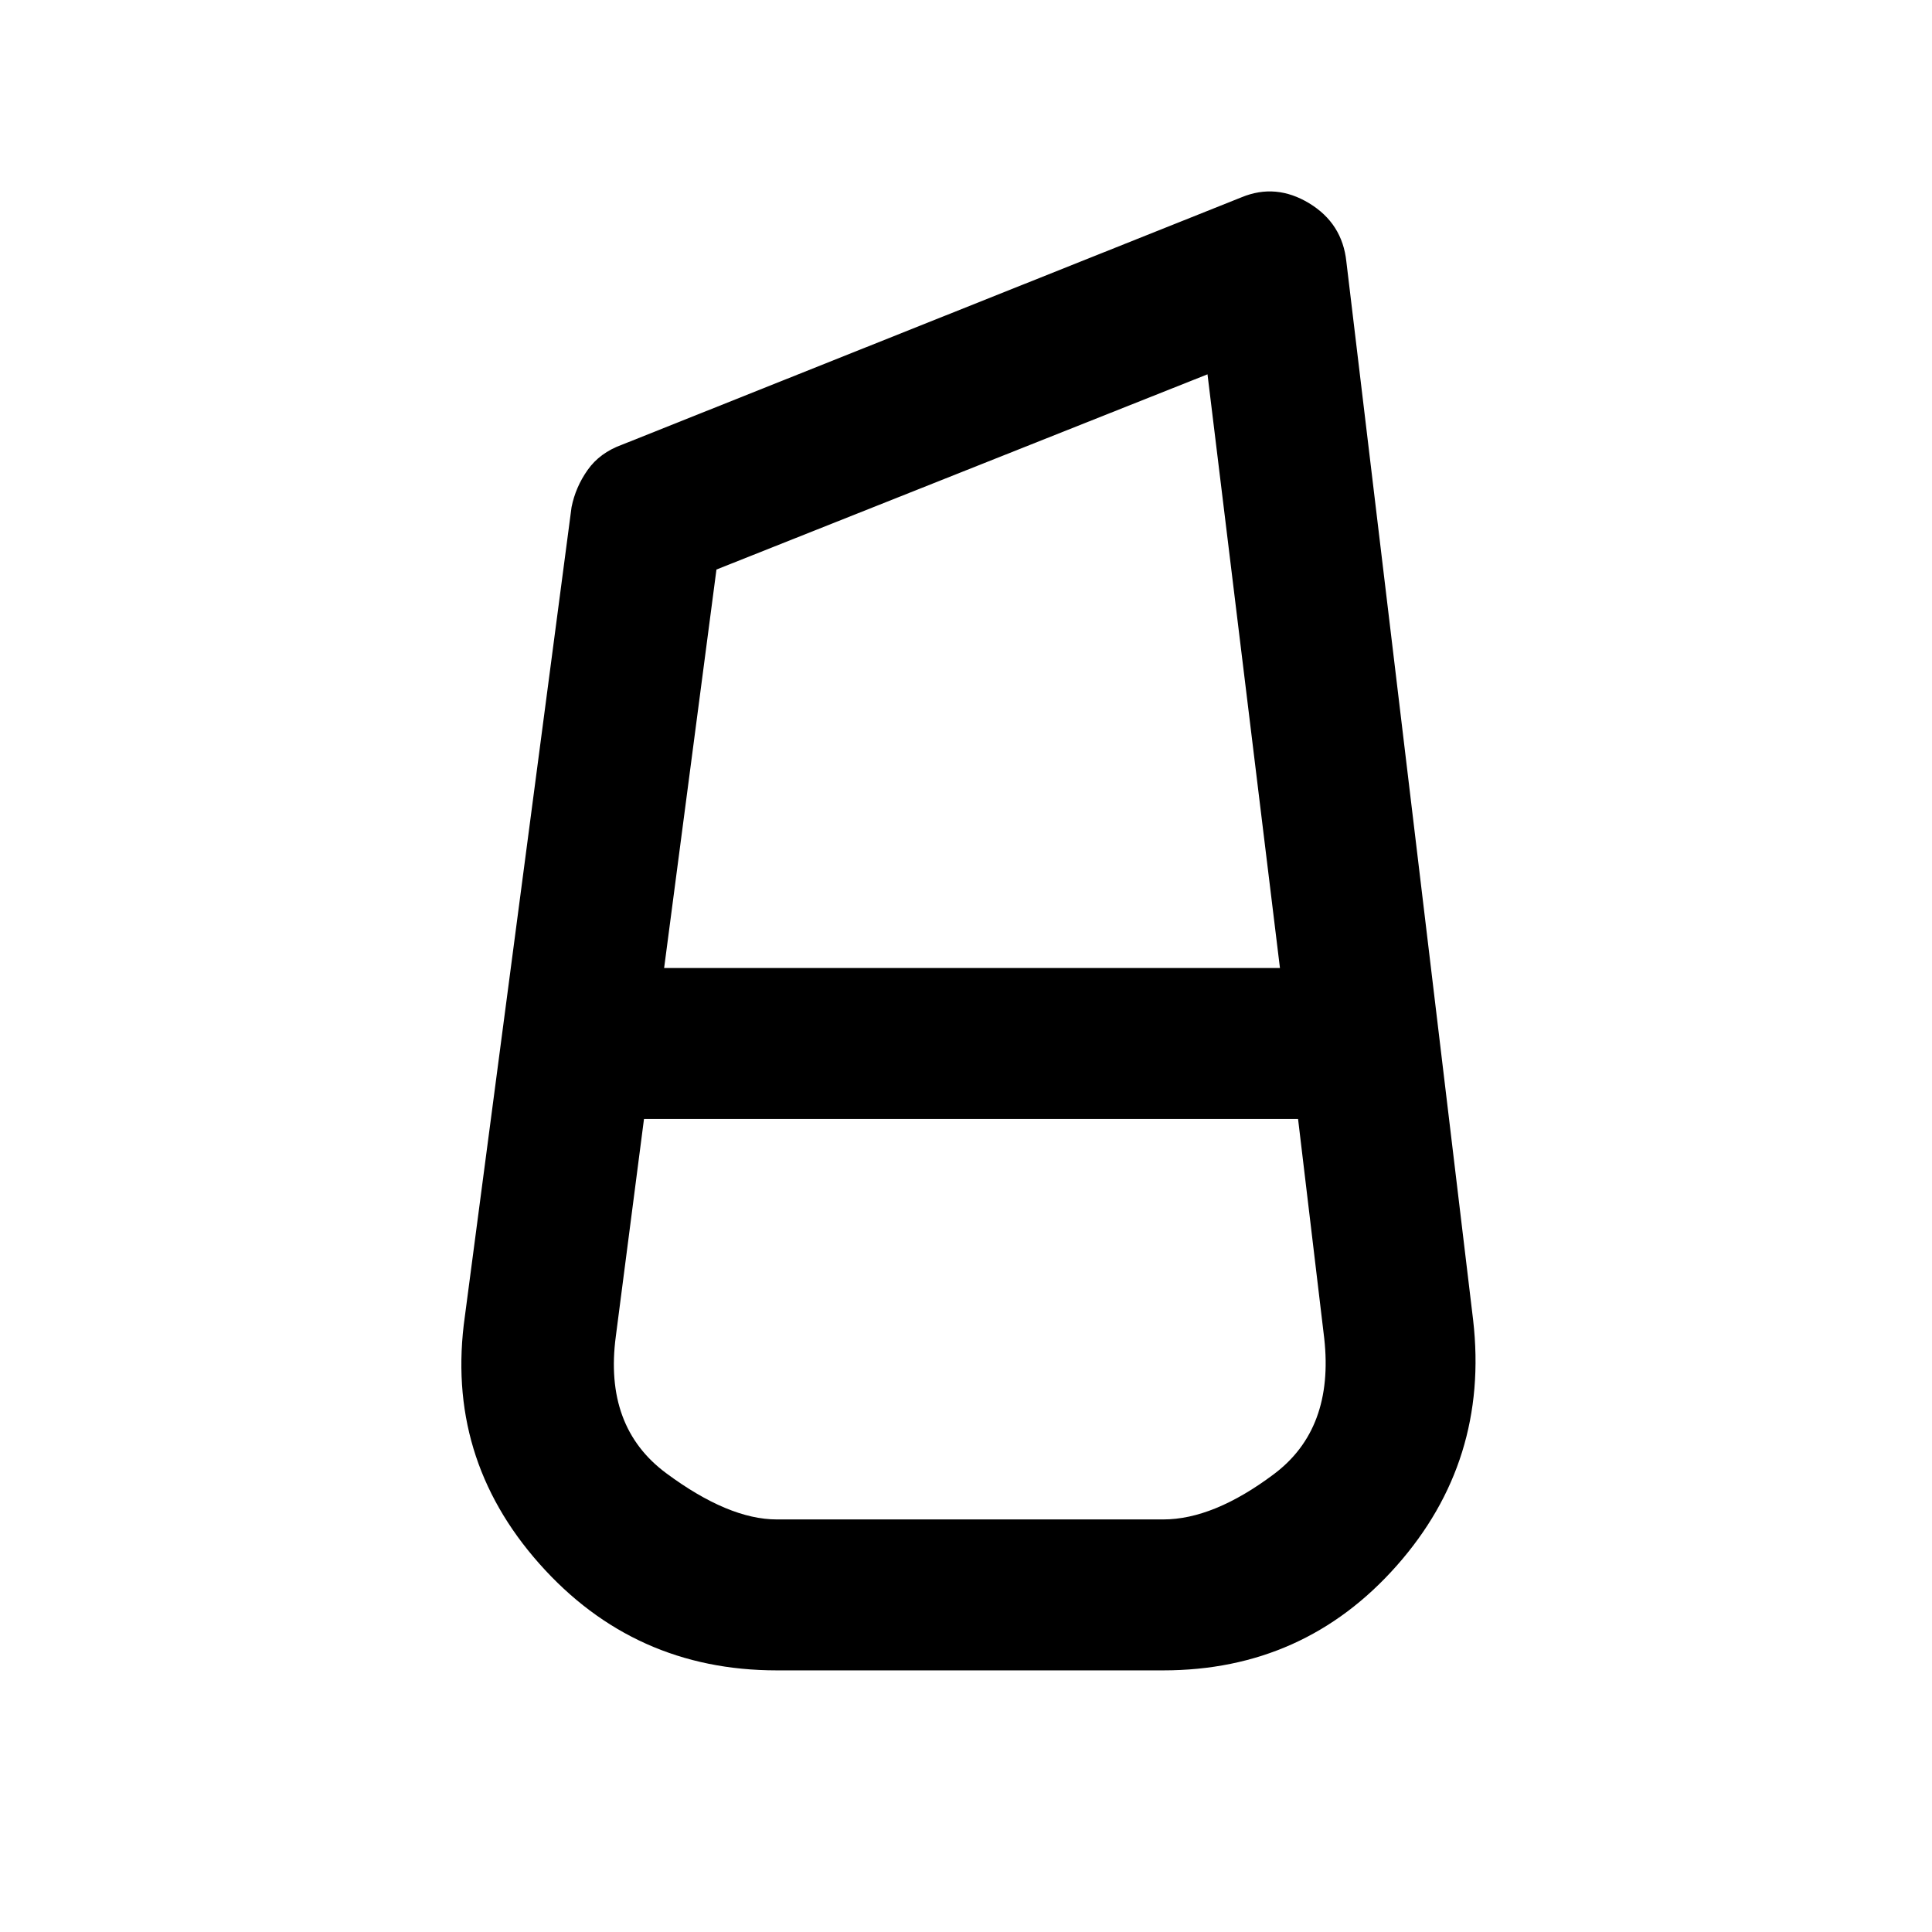 <svg xmlns="http://www.w3.org/2000/svg" height="24" width="24"><path d="M9.65 20.75Q7.875 20.75 6.7 19.425Q5.525 18.1 5.775 16.35L7.1 6.3Q7.15 6.05 7.3 5.838Q7.45 5.625 7.725 5.525L15.425 2.45Q15.85 2.275 16.263 2.525Q16.675 2.775 16.725 3.25L18.3 16.4Q18.5 18.15 17.35 19.45Q16.2 20.75 14.45 20.75ZM8.25 12.025H15.9L15 4.65L8.9 7.075ZM9.65 18.875H14.45Q15.075 18.875 15.825 18.312Q16.575 17.75 16.45 16.625L16.125 13.9H8L7.65 16.6Q7.5 17.725 8.275 18.3Q9.05 18.875 9.65 18.875Z"/></svg>